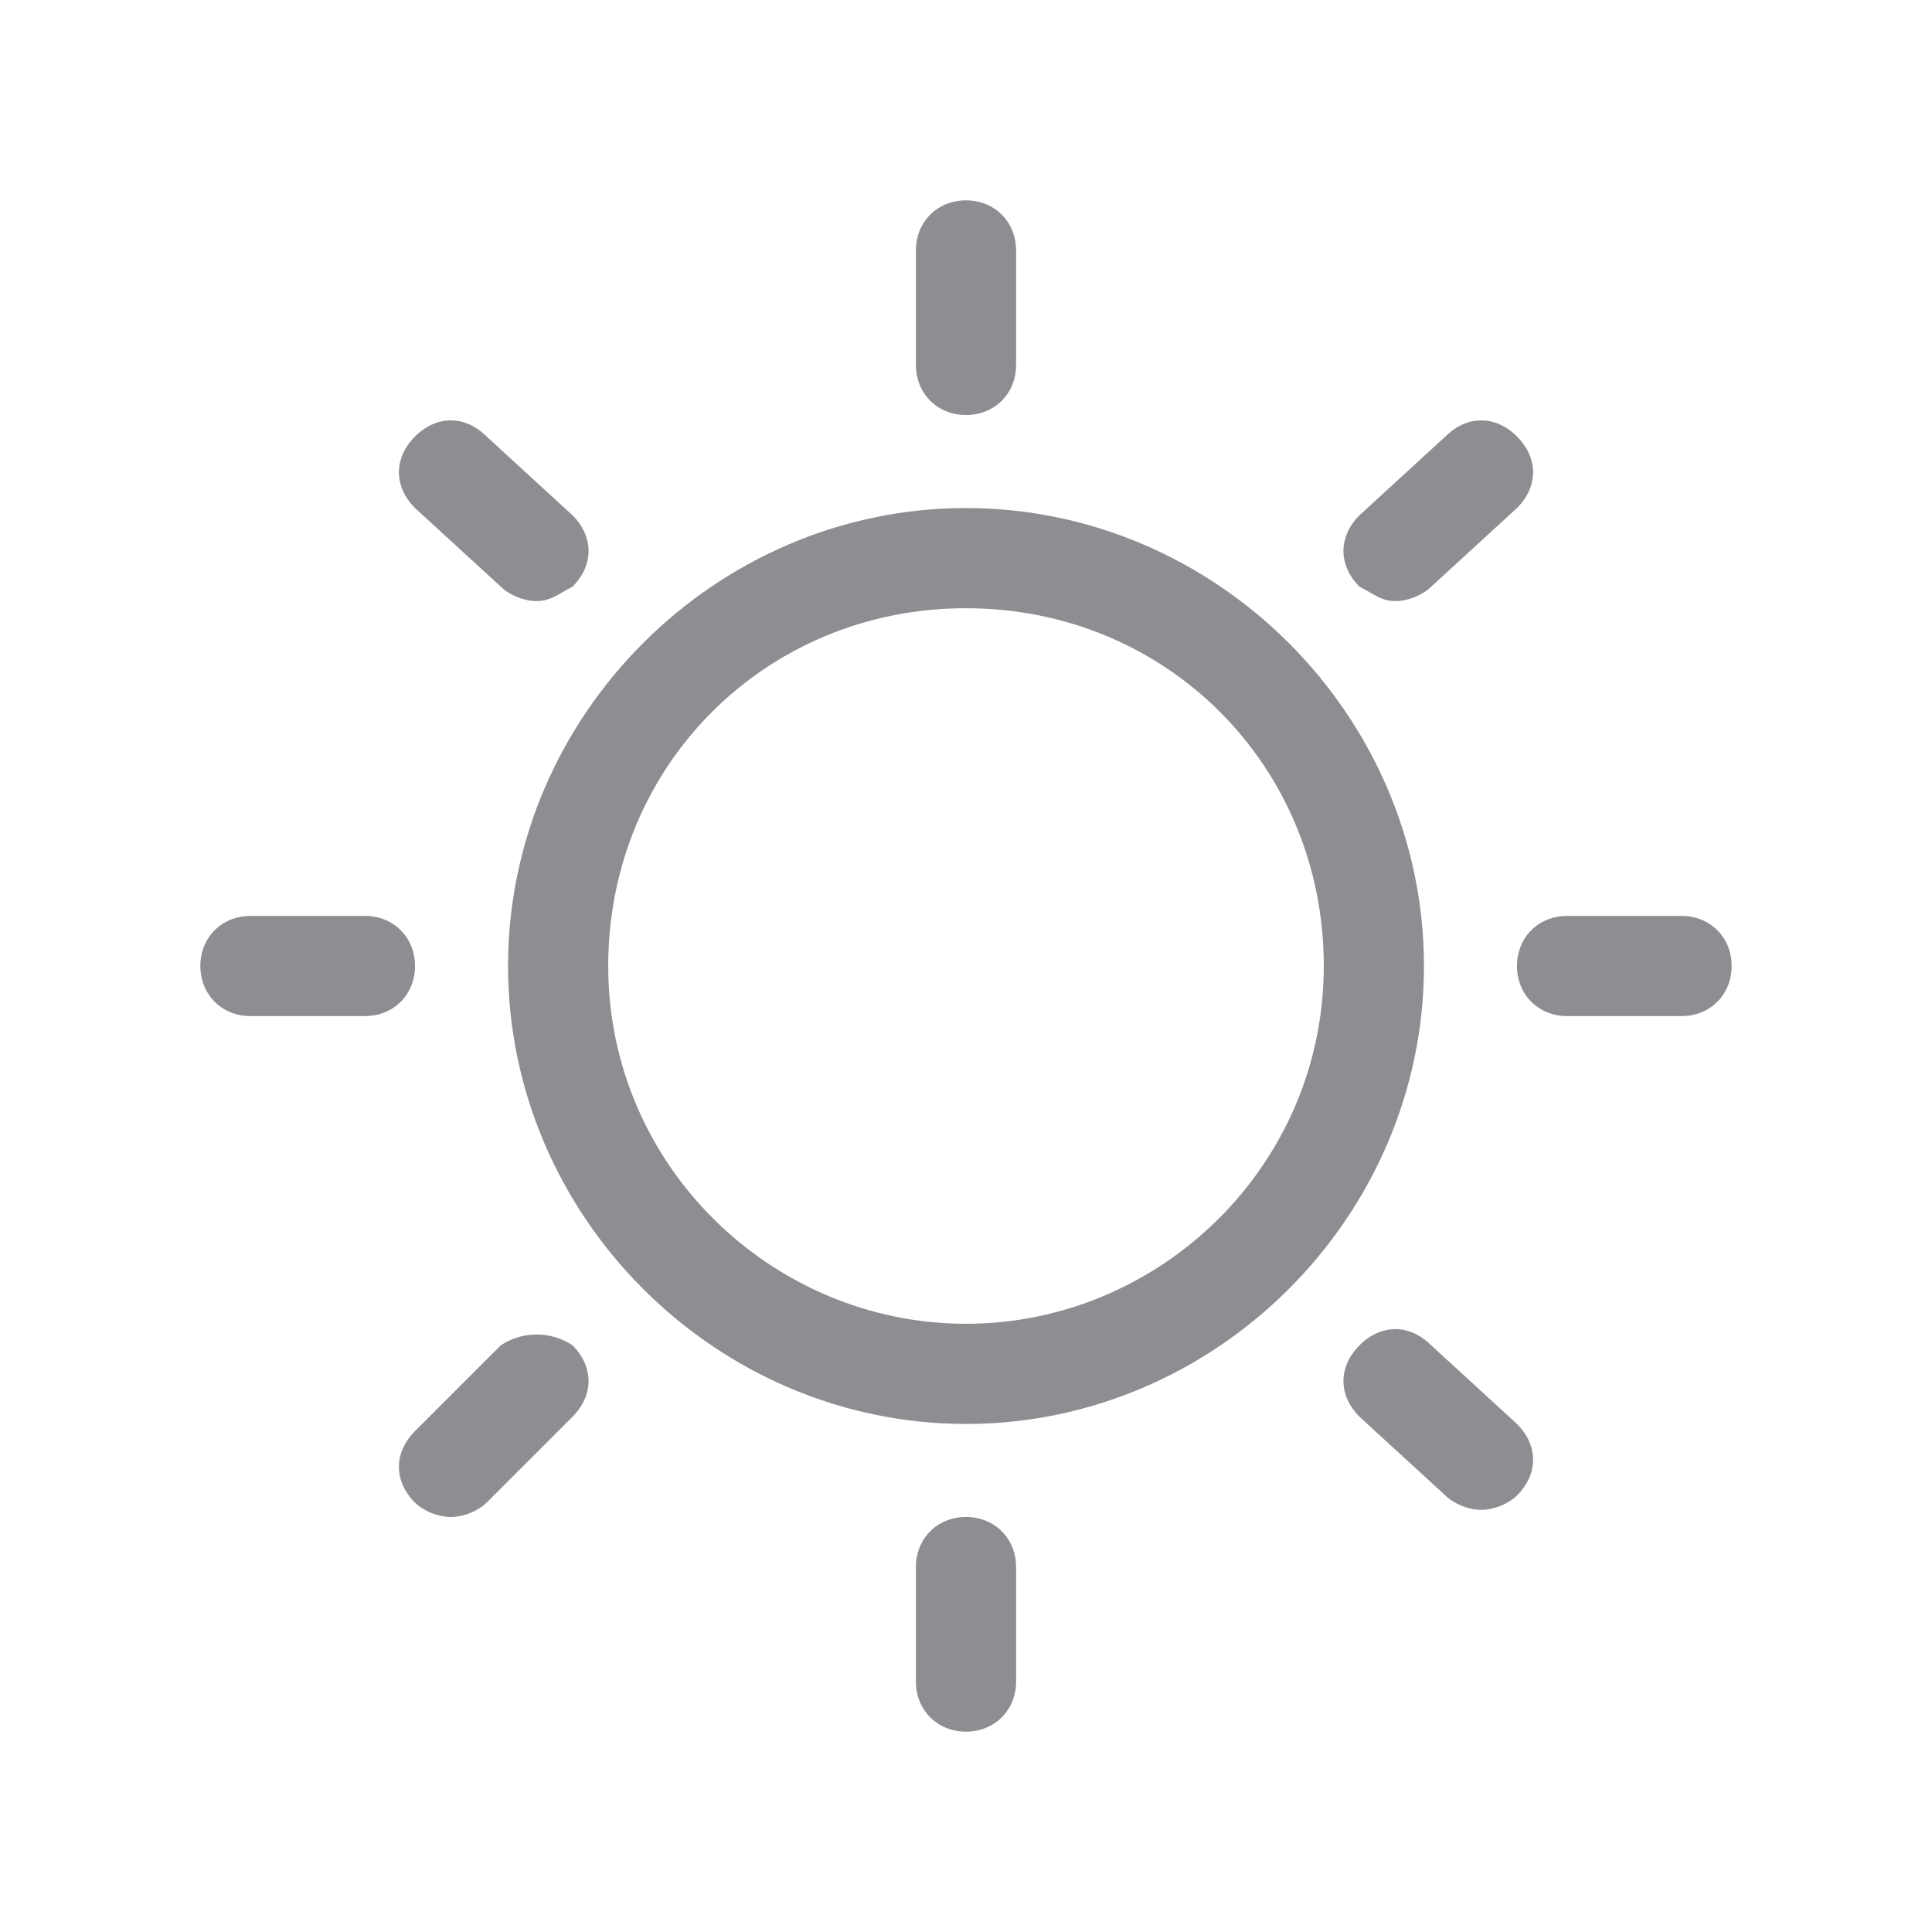 <?xml version="1.0" encoding="utf-8"?>
<!-- Generator: Adobe Illustrator 21.0.2, SVG Export Plug-In . SVG Version: 6.00 Build 0)  -->
<svg version="1.1" id="Слой_1" xmlns="http://www.w3.org/2000/svg" xmlns:xlink="http://www.w3.org/1999/xlink" x="0px" y="0px"
	 width="27px" height="27px" viewBox="0 0 27 27" style="enable-background:new 0 0 27 27;" xml:space="preserve">
<style type="text/css">
	.st0{fill:#8C8E92;}
</style>
<path class="st0" d="M13.5,7.1c-3.5,0-6.4,2.9-6.4,6.4s2.9,6.4,6.4,6.4s6.4-2.9,6.4-6.4S17,7.1,13.5,7.1z M13.5,18.5
	c-2.7,0-5-2.2-5-5s2.2-5,5-5s5,2.2,5,5S16.2,18.5,13.5,18.5z M5.8,7.1c-0.3-0.3-0.3-0.7,0-1s0.7-0.3,1,0L8,7.2c0.3,0.3,0.3,0.7,0,1
	C7.8,8.3,7.7,8.4,7.5,8.4S7.1,8.3,7,8.2L5.8,7.1z M19,8.2c-0.3-0.3-0.3-0.7,0-1l1.2-1.1c0.3-0.3,0.7-0.3,1,0s0.3,0.7,0,1L20,8.2
	c-0.1,0.1-0.3,0.2-0.5,0.2S19.2,8.3,19,8.2z M12.8,5.1V3.5c0-0.4,0.3-0.7,0.7-0.7s0.7,0.3,0.7,0.7v1.6c0,0.4-0.3,0.7-0.7,0.7
	S12.8,5.5,12.8,5.1z M5.1,14.2H3.5c-0.4,0-0.7-0.3-0.7-0.7s0.3-0.7,0.7-0.7h1.6c0.4,0,0.7,0.3,0.7,0.7S5.5,14.2,5.1,14.2z
	 M24.2,13.5c0,0.4-0.3,0.7-0.7,0.7h-1.6c-0.4,0-0.7-0.3-0.7-0.7s0.3-0.7,0.7-0.7h1.6C23.9,12.8,24.2,13.1,24.2,13.5z M21.2,19.9
	c0.3,0.3,0.3,0.7,0,1c-0.1,0.1-0.3,0.2-0.5,0.2s-0.4-0.1-0.5-0.2L19,19.8c-0.3-0.3-0.3-0.7,0-1s0.7-0.3,1,0L21.2,19.9z M14.2,21.9
	v1.6c0,0.4-0.3,0.7-0.7,0.7s-0.7-0.3-0.7-0.7v-1.6c0-0.4,0.3-0.7,0.7-0.7S14.2,21.5,14.2,21.9z M8,18.8c0.3,0.3,0.3,0.7,0,1L6.8,21
	c-0.1,0.1-0.3,0.2-0.5,0.2S5.9,21.1,5.8,21c-0.3-0.3-0.3-0.7,0-1L7,18.8C7.3,18.6,7.7,18.6,8,18.8z"/>
</svg>
